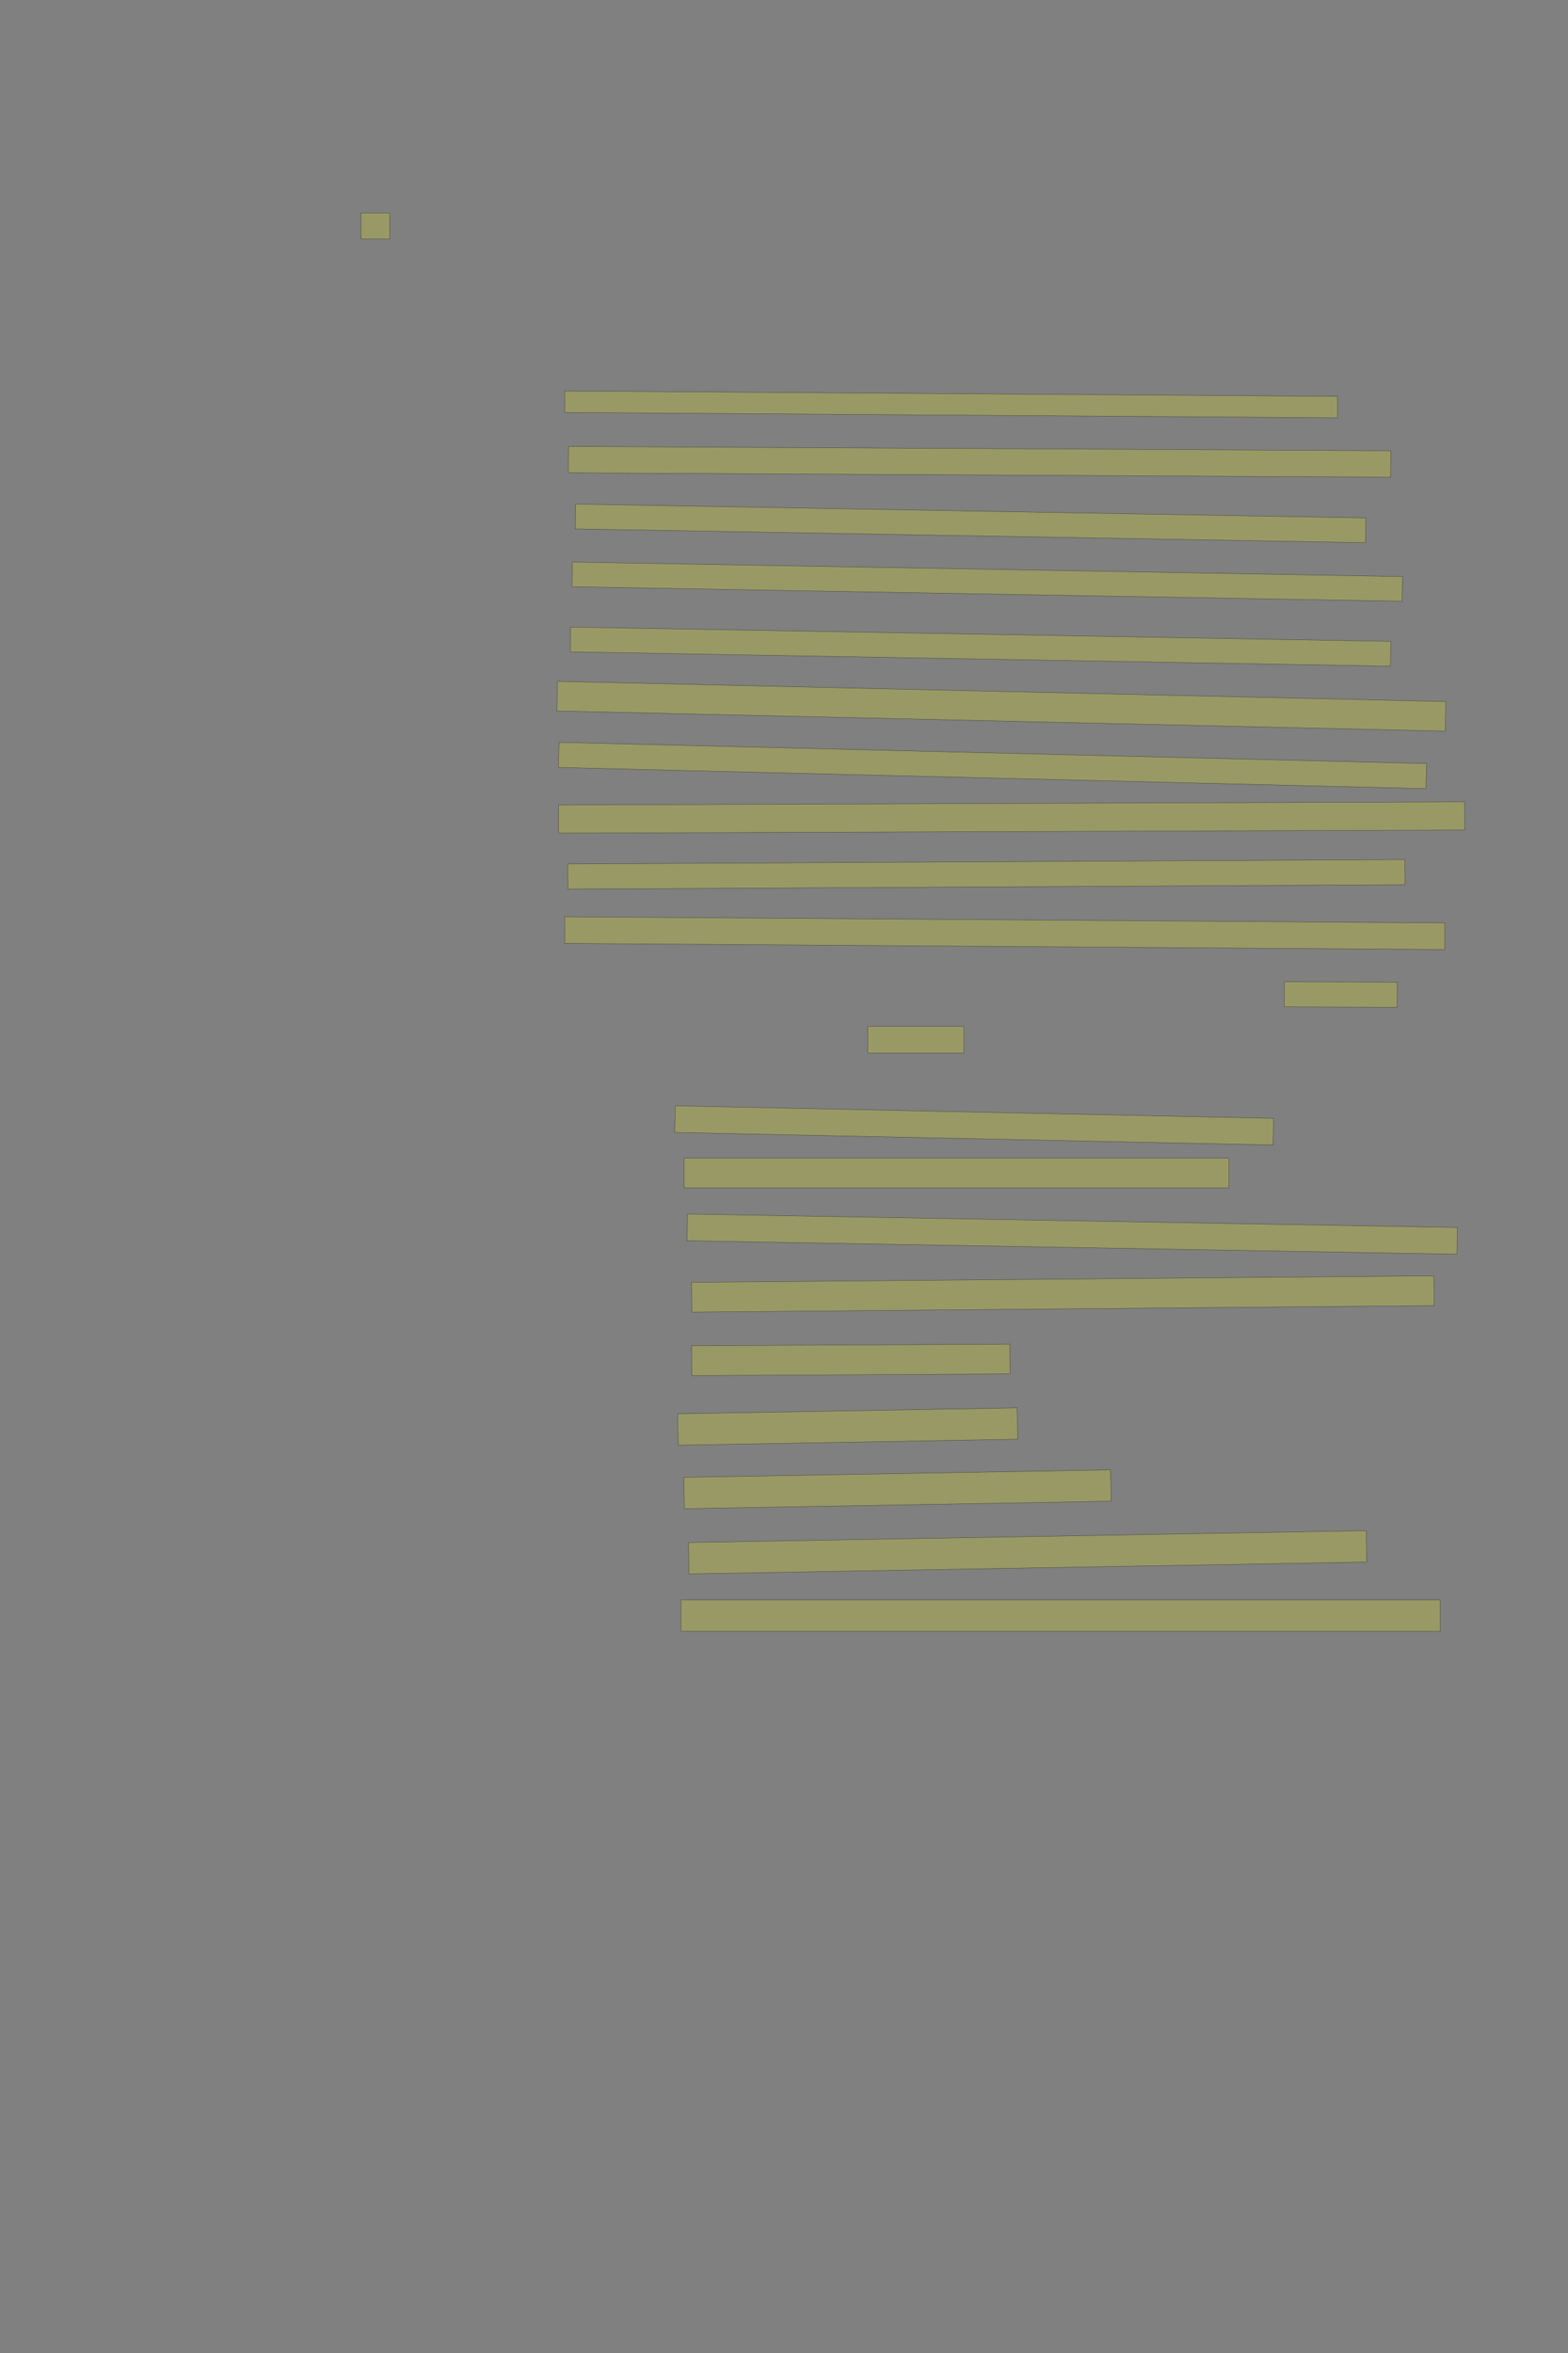 <?xml version="1.0" encoding="UTF-8" standalone="no"?><svg xmlns="http://www.w3.org/2000/svg" xmlns:xlink="http://www.w3.org/1999/xlink" height="6144" width="4096">
 <rect width="100%" height="100%" fill="#808080" stroke="none"/>
 <g>
  <title>Layer 1</title>
  <rect class=" imageannotationLine imageannotationLinked" fill="#FFFF00" fill-opacity="0.2" height="68" id="svg_2" stroke="#000000" stroke-opacity="0.5" width="74.856" x="943.141" xlink:href="#la" y="556"/>
  <rect class=" imageannotationLine imageannotationLinked" fill="#FFFF00" fill-opacity="0.2" height="56" id="svg_4" stroke="#000000" stroke-opacity="0.5" transform="rotate(0.4, 2484.57, 1056)" width="2018.857" x="1475.142" xlink:href="#lb" y="1028"/>
  <rect class=" imageannotationLine imageannotationLinked" fill="#FFFF00" fill-opacity="0.2" height="69.021" id="svg_6" stroke="#000000" stroke-opacity="0.5" transform="rotate(0.3, 2558.78, 1205.84)" width="2148.074" x="1484.741" xlink:href="#lc" y="1171.327"/>
  <rect class=" imageannotationLine imageannotationLinked" fill="#FFFF00" fill-opacity="0.2" height="64.696" id="svg_8" stroke="#000000" stroke-opacity="0.5" transform="rotate(1, 2535.31, 1366.69)" width="2064.673" x="1502.969" xlink:href="#ld" y="1334.345"/>
  <rect class=" imageannotationLine imageannotationLinked" fill="#FFFF00" fill-opacity="0.2" height="64.544" id="svg_10" stroke="#000000" stroke-opacity="0.5" transform="rotate(1, 2578.98, 1518.79)" width="2168.948" x="1494.501" xlink:href="#le" y="1486.521"/>
  <rect class=" imageannotationLine imageannotationLinked" fill="#FFFF00" fill-opacity="0.2" height="64.772" id="svg_12" stroke="#000000" stroke-opacity="0.5" transform="rotate(1, 2561.35, 1688.47)" width="2142.857" x="1489.926" xlink:href="#lf" y="1656.083"/>
  <rect class=" imageannotationLine imageannotationLinked" fill="#FFFF00" fill-opacity="0.2" height="77.223" id="svg_14" stroke="#000000" stroke-opacity="0.5" transform="rotate(1.3, 2615.85, 1844.14)" width="2321.25" x="1455.222" xlink:href="#lg" y="1805.528"/>
  <rect class=" imageannotationLine imageannotationLinked" fill="#FFFF00" fill-opacity="0.2" height="65.547" id="svg_16" stroke="#000000" stroke-opacity="0.5" transform="rotate(1.4, 2592.59, 1998.83)" width="2266.857" x="1459.168" xlink:href="#lh" y="1966.052"/>
  <rect class=" imageannotationLine imageannotationLinked" fill="#FFFF00" fill-opacity="0.2" height="73.616" id="svg_18" stroke="#000000" stroke-opacity="0.5" transform="rotate(-0.2, 2642.49, 2134.59)" width="2366.851" x="1459.059" xlink:href="#li" y="2097.785"/>
  <rect class=" imageannotationLine imageannotationLinked" fill="#FFFF00" fill-opacity="0.2" height="65.616" id="svg_20" stroke="#000000" stroke-opacity="0.5" transform="rotate(-0.3, 2576.53, 2283.01)" width="2186.815" x="1483.122" xlink:href="#lj" y="2250.197"/>
  <rect class=" imageannotationLine imageannotationLinked" fill="#FFFF00" fill-opacity="0.2" height="69.56" id="svg_22" stroke="#000000" stroke-opacity="0.5" transform="rotate(0.4, 2624.61, 2436.59)" width="2298.97" x="1475.129" xlink:href="#lk" y="2401.813"/>
  <rect class=" imageannotationLine imageannotationLinked" fill="#FFFF00" fill-opacity="0.2" height="65.574" id="svg_24" stroke="#000000" stroke-opacity="0.5" transform="rotate(0.2, 3502.56, 2596.88)" width="294.856" x="3355.134" xlink:href="#ll" y="2564.092"/>
  <rect class=" imageannotationLine imageannotationLinked" fill="#FFFF00" fill-opacity="0.2" height="69.574" id="svg_26" stroke="#000000" stroke-opacity="0.5" width="250.856" x="2267.141" xlink:href="#lm" y="2680.092"/>
  <rect class=" imageannotationLine imageannotationLinked" fill="#FFFF00" fill-opacity="0.2" height="69.602" id="svg_28" stroke="#000000" stroke-opacity="0.5" transform="rotate(1.2, 2544.7, 2938.59)" width="1563.214" x="1763.094" xlink:href="#ln" y="2903.788"/>
  <rect class=" imageannotationLine imageannotationLinked" fill="#FFFF00" fill-opacity="0.2" height="77.602" id="svg_30" stroke="#000000" stroke-opacity="0.5" width="1422.856" x="1787.142" xlink:href="#lo" y="3024.065"/>
  <rect class=" imageannotationLine imageannotationLinked" fill="#FFFF00" fill-opacity="0.2" height="69.742" id="svg_32" stroke="#000000" stroke-opacity="0.5" transform="rotate(1, 2800.93, 3222.45)" width="2011.426" x="1795.214" xlink:href="#lp" y="3187.582"/>
  <rect class=" imageannotationLine imageannotationLinked" fill="#FFFF00" fill-opacity="0.2" height="77.812" id="svg_34" stroke="#000000" stroke-opacity="0.5" transform="rotate(-0.5, 2776.45, 3378.76)" width="1938.856" x="1807.019" xlink:href="#lq" y="3339.855"/>
  <rect class=" imageannotationLine imageannotationLinked" fill="#FFFF00" fill-opacity="0.2" height="77.791" id="svg_36" stroke="#000000" stroke-opacity="0.5" transform="rotate(-0.3, 2222.57, 3550.77)" width="830.856" x="1807.141" xlink:href="#lr" y="3511.876"/>
  <rect class=" imageannotationLine imageannotationLinked" fill="#FFFF00" fill-opacity="0.2" height="81.929" id="svg_38" stroke="#000000" stroke-opacity="0.5" transform="rotate(-1, 2214.33, 3724.84)" width="886.856" x="1770.898" xlink:href="#ls" y="3683.88"/>
  <rect class=" imageannotationLine imageannotationLinked" fill="#FFFF00" fill-opacity="0.2" height="81.929" id="svg_40" stroke="#000000" stroke-opacity="0.5" transform="rotate(-1, 2344.43, 3888.7)" width="1114.856" x="1787.002" xlink:href="#lt" y="3847.74"/>
  <rect class=" imageannotationLine imageannotationLinked" fill="#FFFF00" fill-opacity="0.2" height="81.929" id="svg_42" stroke="#000000" stroke-opacity="0.5" transform="rotate(-1, 2684.44, 4053.23)" width="1770.727" x="1799.076" xlink:href="#lu" y="4012.263"/>
  <rect class=" imageannotationLine imageannotationLinked" fill="#FFFF00" fill-opacity="0.2" height="81.929" id="svg_44" stroke="#000000" stroke-opacity="0.5" width="1982.857" x="1779.142" xlink:href="#lv" y="4177.738"/>
 </g>

</svg>